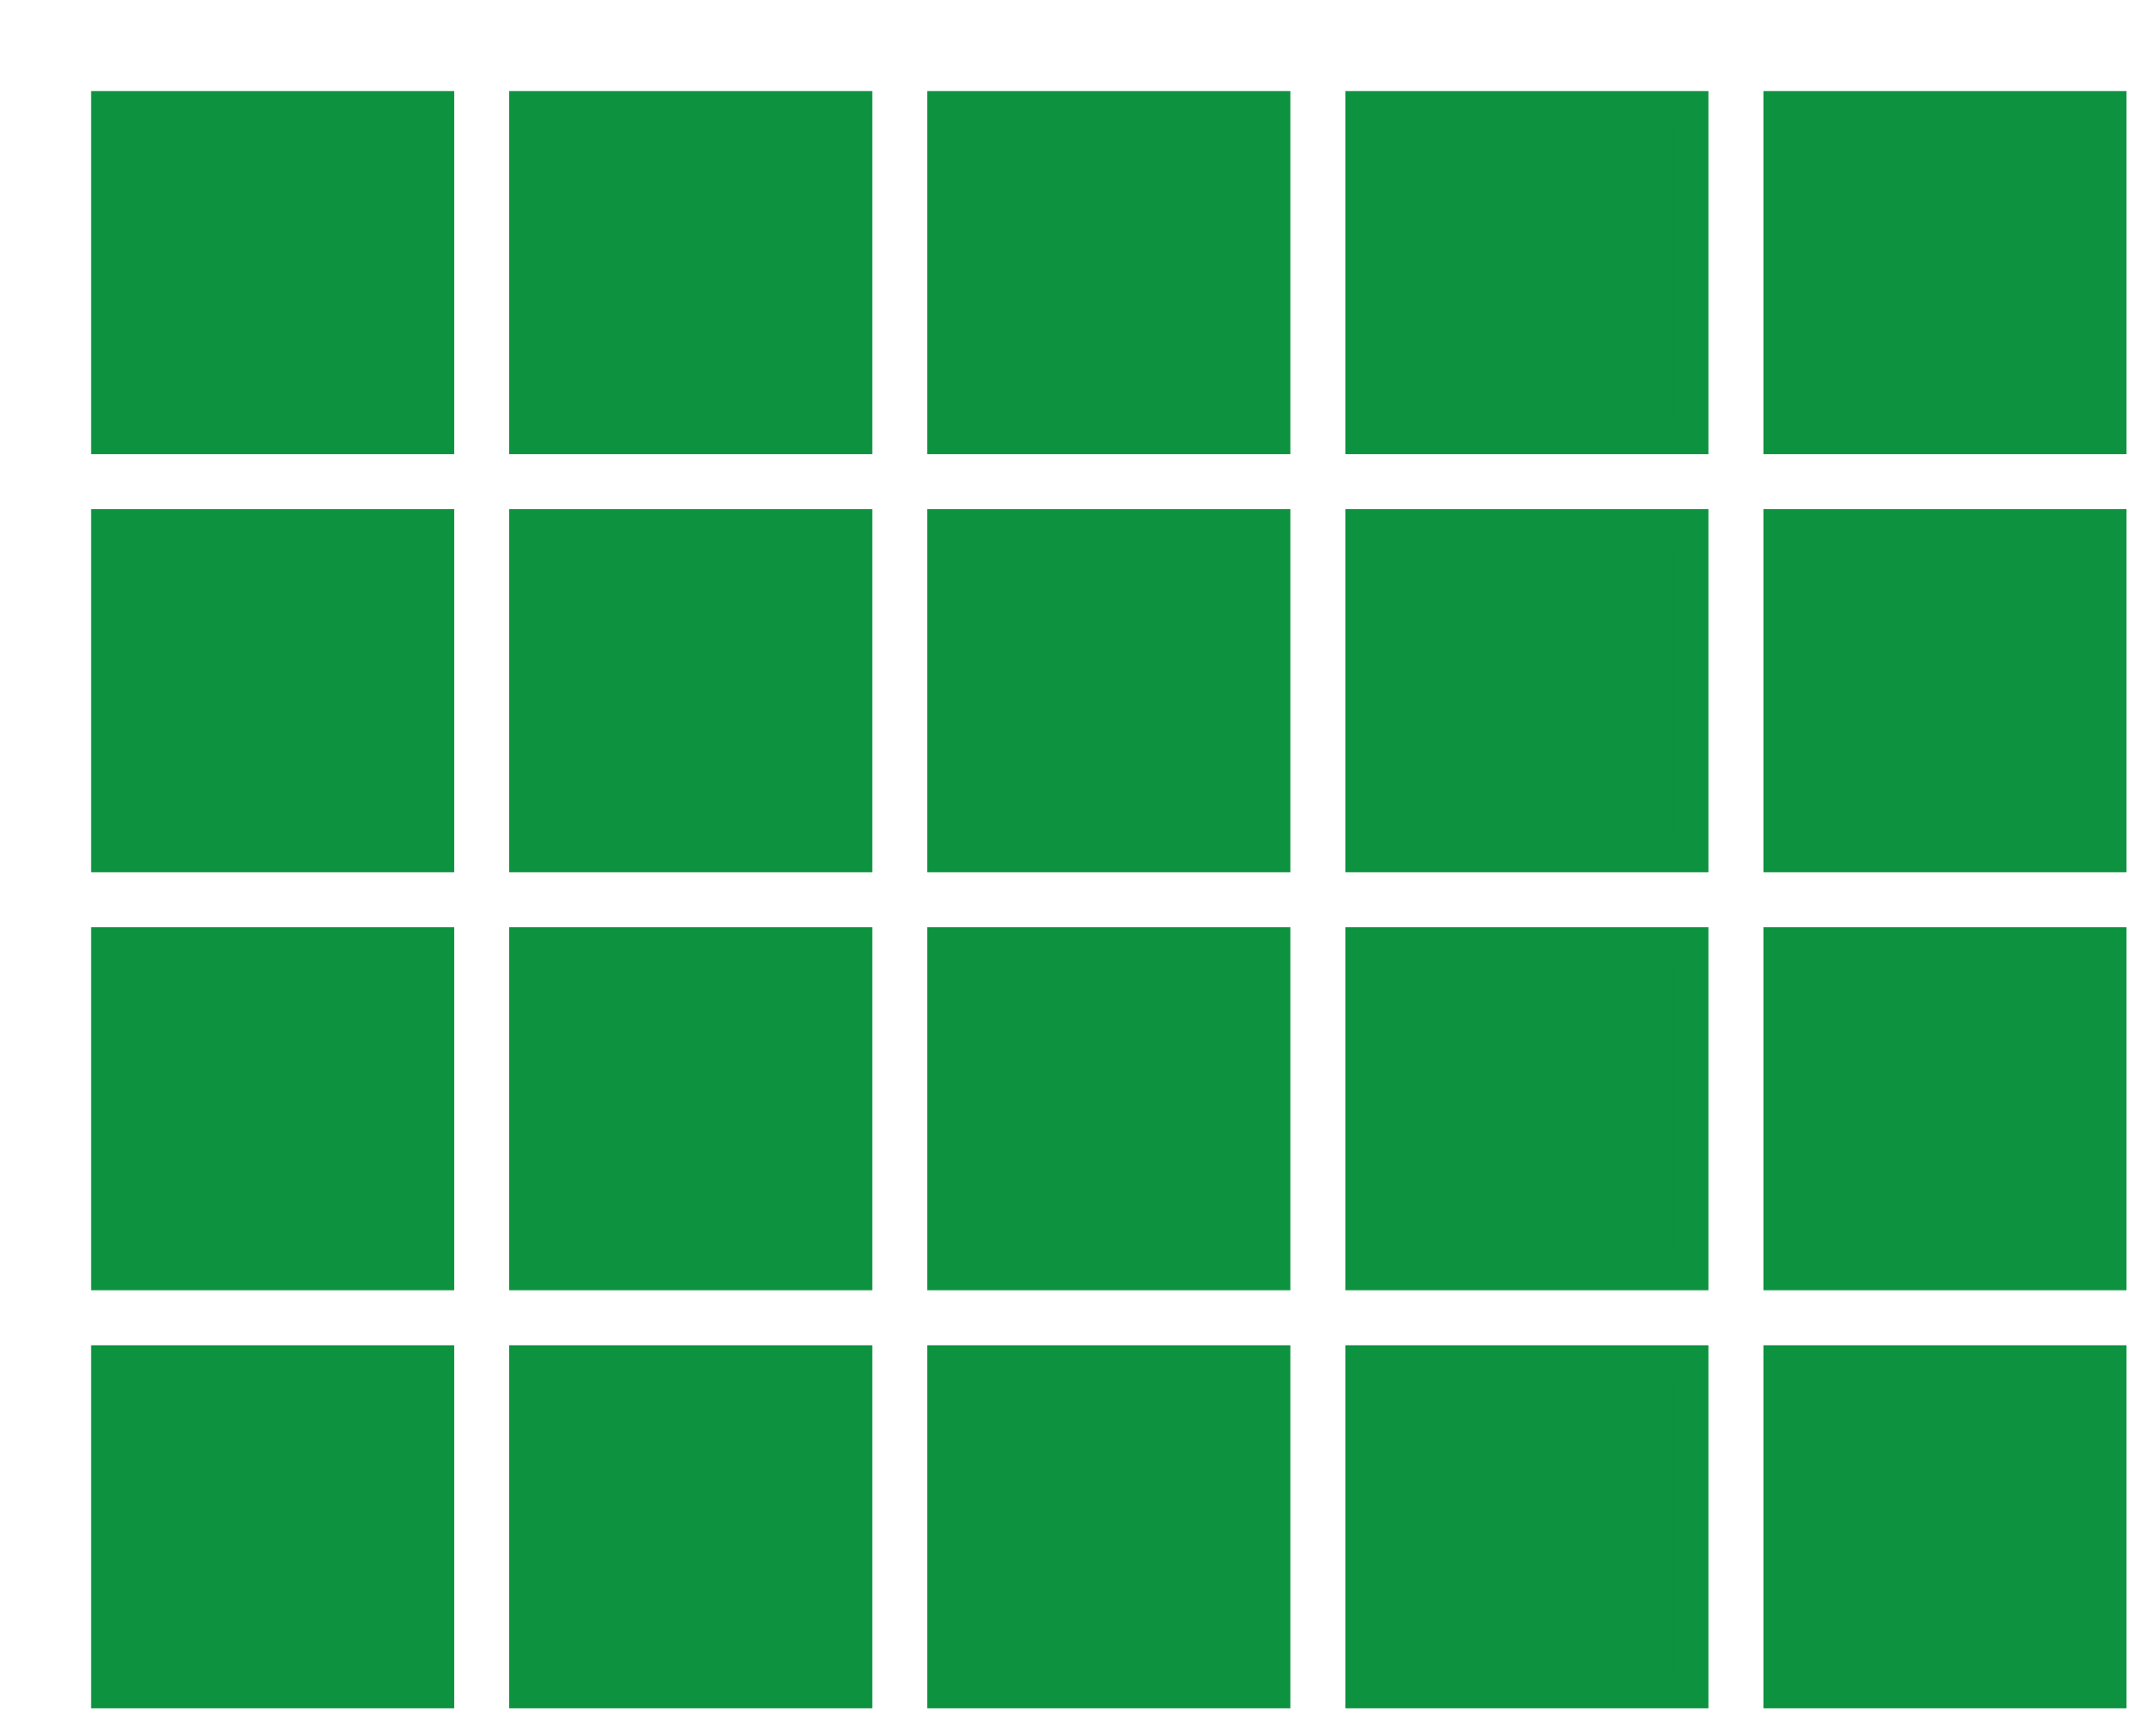 <svg xmlns="http://www.w3.org/2000/svg" width="120" height="96.709" viewBox="0 0 120 96.709"><path fill="#0d923f" stroke="#0d923f" d="M6.076 24.304V6.076h18.228v18.228zM29.367 24.304V6.076h18.228v18.228zM52.658 24.304V6.076h18.228v18.228zM75.95 24.304V6.076h18.227v18.228zM99.24 24.304V6.076h18.228v18.228zM6.076 47.595V29.367h18.228v18.228zM29.367 47.595V29.367h18.228v18.228zM52.658 47.595V29.367h18.228v18.228zM75.95 47.595V29.367h18.227v18.228zM99.24 47.595V29.367h18.228v18.228zM6.076 70.886V52.658h18.228v18.228zM29.367 70.886V52.658h18.228v18.228zM52.658 70.886V52.658h18.228v18.228zM75.95 70.886V52.658h18.227v18.228zM99.24 70.886V52.658h18.228v18.228zM6.076 94.177V75.95h18.228v18.228zM29.367 94.177V75.95h18.228v18.228zM52.658 94.177V75.95h18.228v18.228zM75.95 94.177V75.95h18.227v18.228zM99.24 94.177V75.95h18.228v18.228z" stroke-width="2" stroke-dasharray="0"/></svg>
